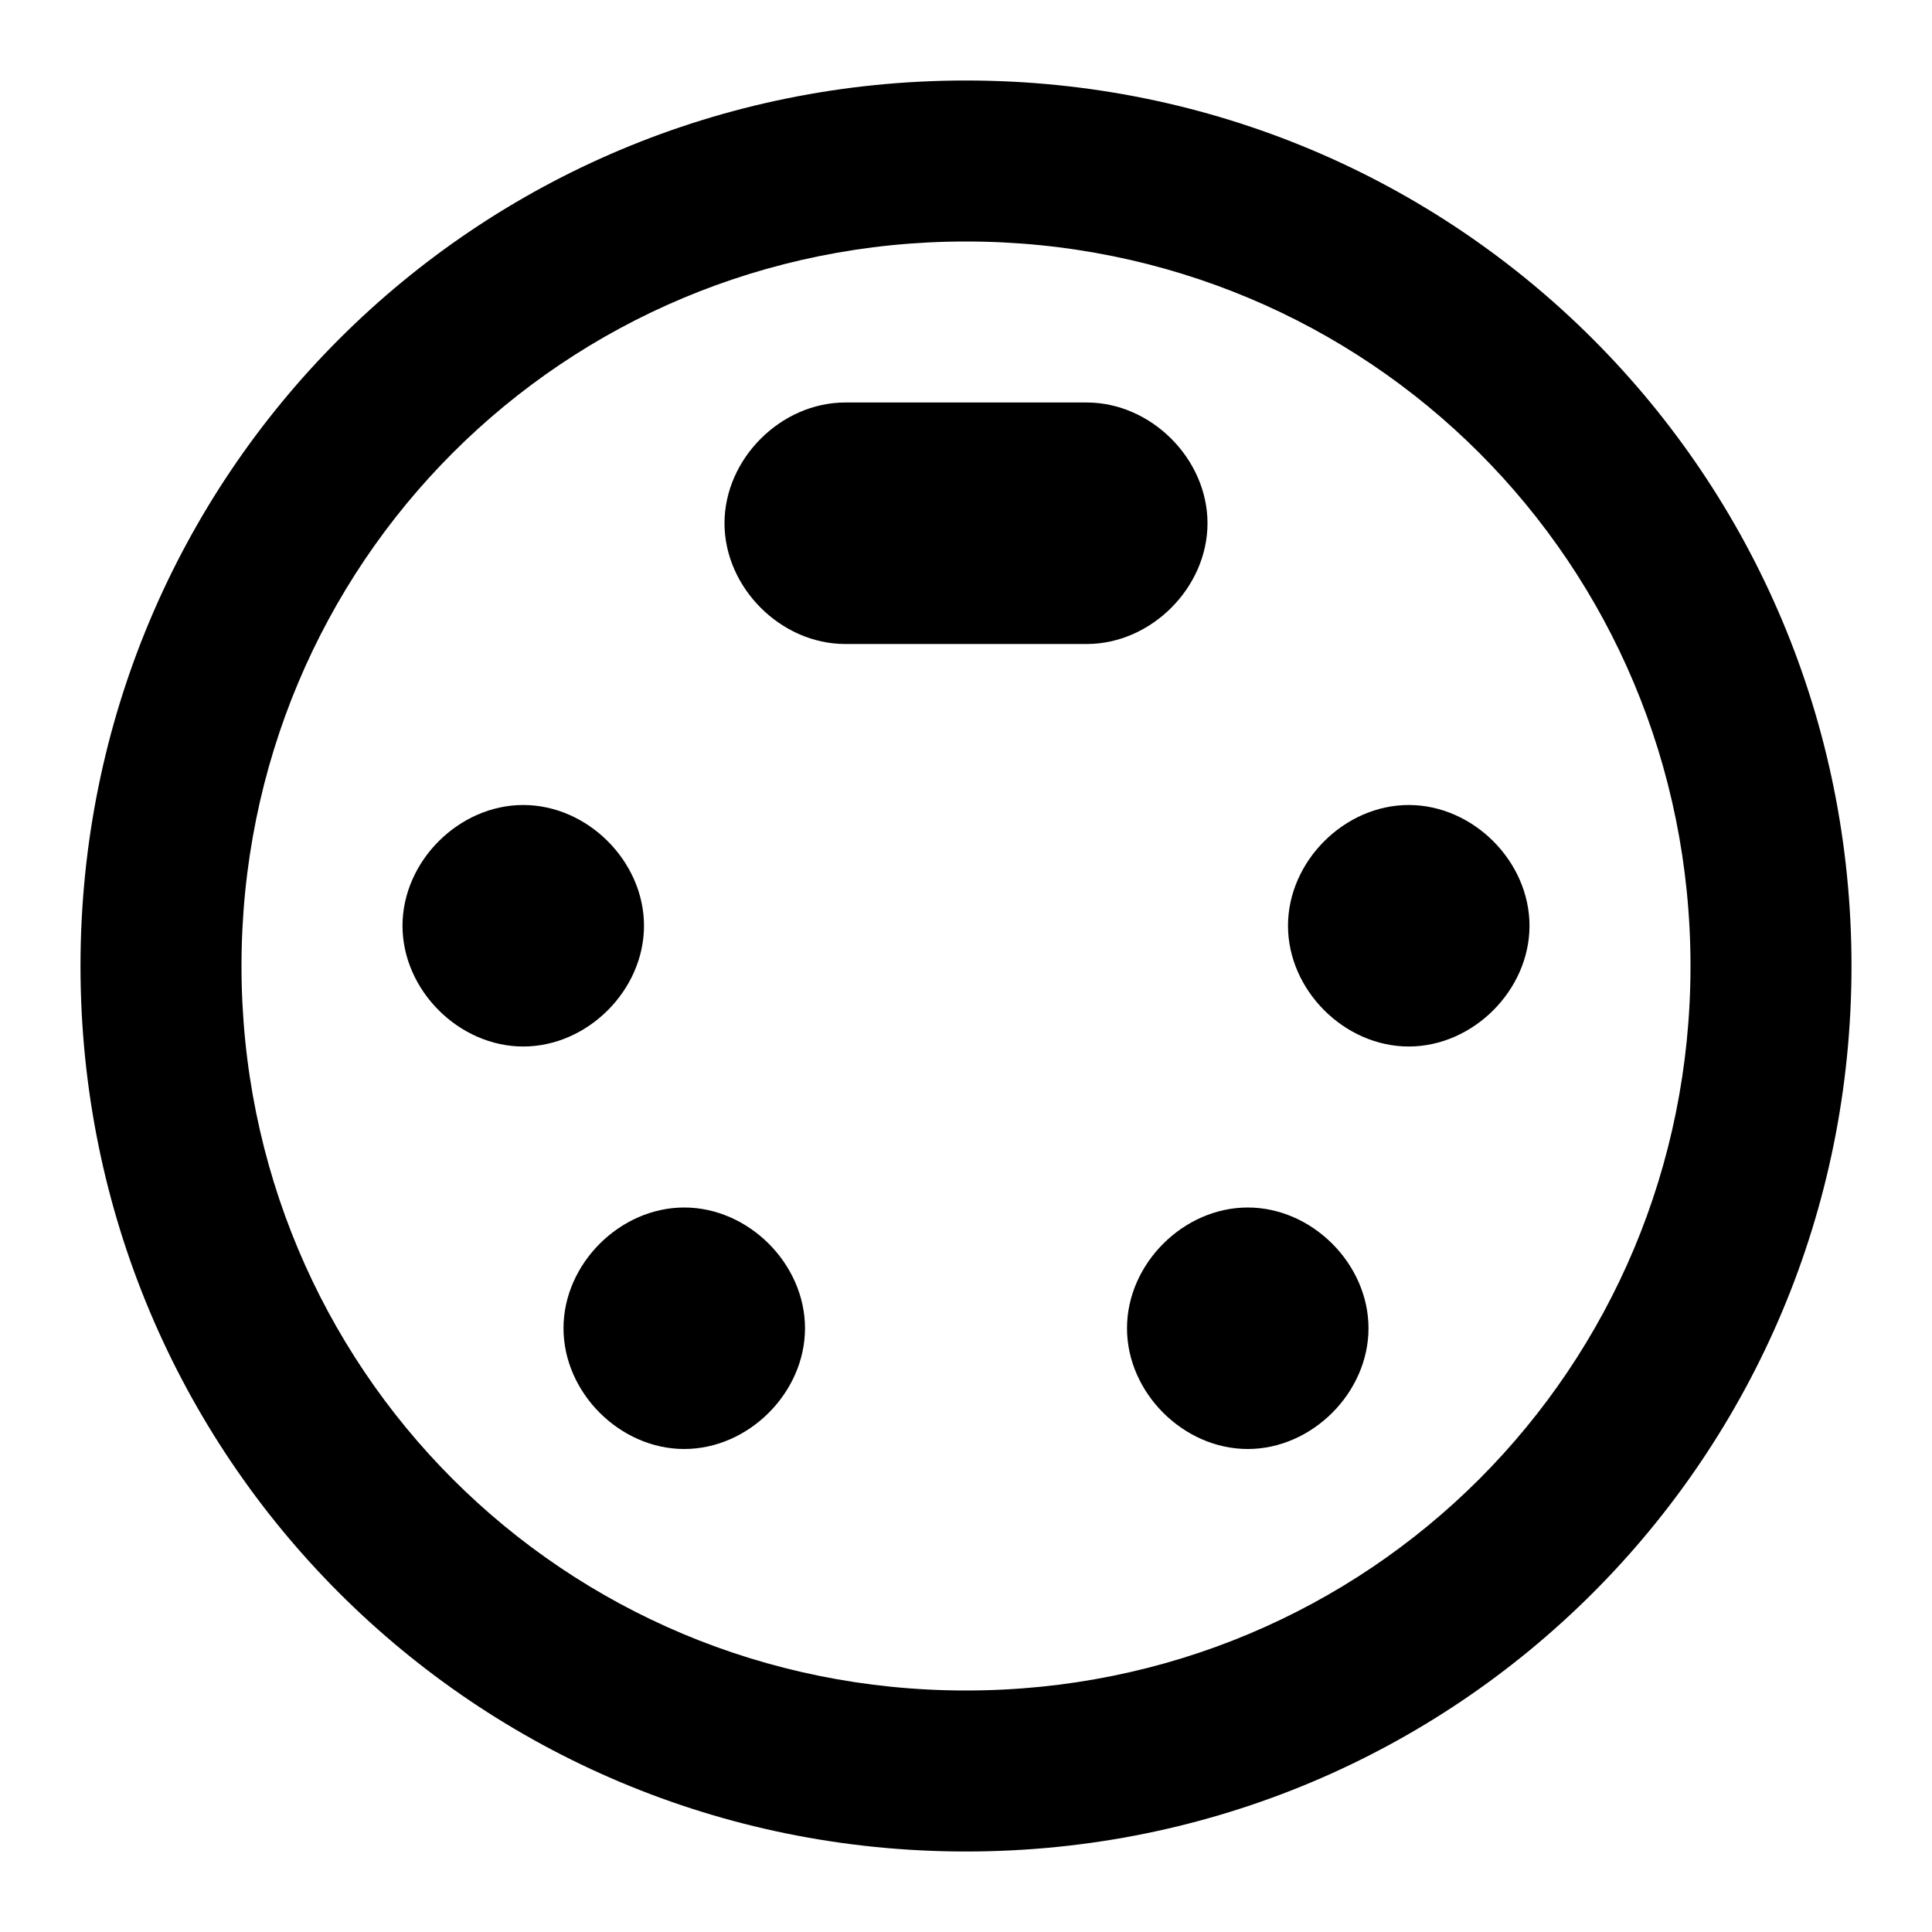 <?xml version="1.0" encoding="utf-8"?>
<!-- Generator: Adobe Illustrator 17.1.0, SVG Export Plug-In . SVG Version: 6.00 Build 0)  -->
<!DOCTYPE svg PUBLIC "-//W3C//DTD SVG 1.1//EN" "http://www.w3.org/Graphics/SVG/1.1/DTD/svg11.dtd">
<svg version="1.1" xmlns:x="http://ns.adobe.com/Extensibility/1.0/" xmlns:i="http://ns.adobe.com/AdobeIllustrator/10.0/" xmlns:graph="http://ns.adobe.com/Graphs/1.0/"
	 xmlns="http://www.w3.org/2000/svg" xmlns:xlink="http://www.w3.org/1999/xlink" x="0px" y="0px" width="24px" height="24px"
	 viewBox="0 0 24 24" enable-background="new 0 0 24 24" xml:space="preserve">
<g id="Header">
	<rect x="-618" y="-3000" fill="none" width="1400" height="3600"/>
</g>
<g id="Label">
</g>
<g id="Icon">
	<g>
		<rect fill="none" width="24" height="24"/>
		<path d="M8,11.5C8,10.7,7.3,10,6.5,10S5,10.7,5,11.5S5.7,13,6.5,13S8,12.3,8,11.5z M15,6.5C15,5.7,14.3,5,13.5,5h-3
			C9.7,5,9,5.7,9,6.5S9.7,8,10.5,8h3C14.3,8,15,7.3,15,6.5z M8.5,15C7.7,15,7,15.7,7,16.5S7.7,18,8.5,18s1.5-0.7,1.5-1.5
			S9.3,15,8.5,15z M12,1C5.9,1,1,5.9,1,12s4.9,11,11,11s11-4.9,11-11S18.1,1,12,1z M12,21c-5,0-9-4-9-9s4-9,9-9s9,4,9,9S17,21,12,21
			z M17.5,10c-0.8,0-1.5,0.7-1.5,1.5s0.7,1.5,1.5,1.5s1.5-0.7,1.5-1.5S18.3,10,17.5,10z M15.5,15c-0.8,0-1.5,0.7-1.5,1.5
			s0.7,1.5,1.5,1.5s1.5-0.7,1.5-1.5S16.3,15,15.5,15z"/>
	</g>
</g>
<g id="Grid" display="none">
	<g display="inline">
	</g>
</g>
</svg>
